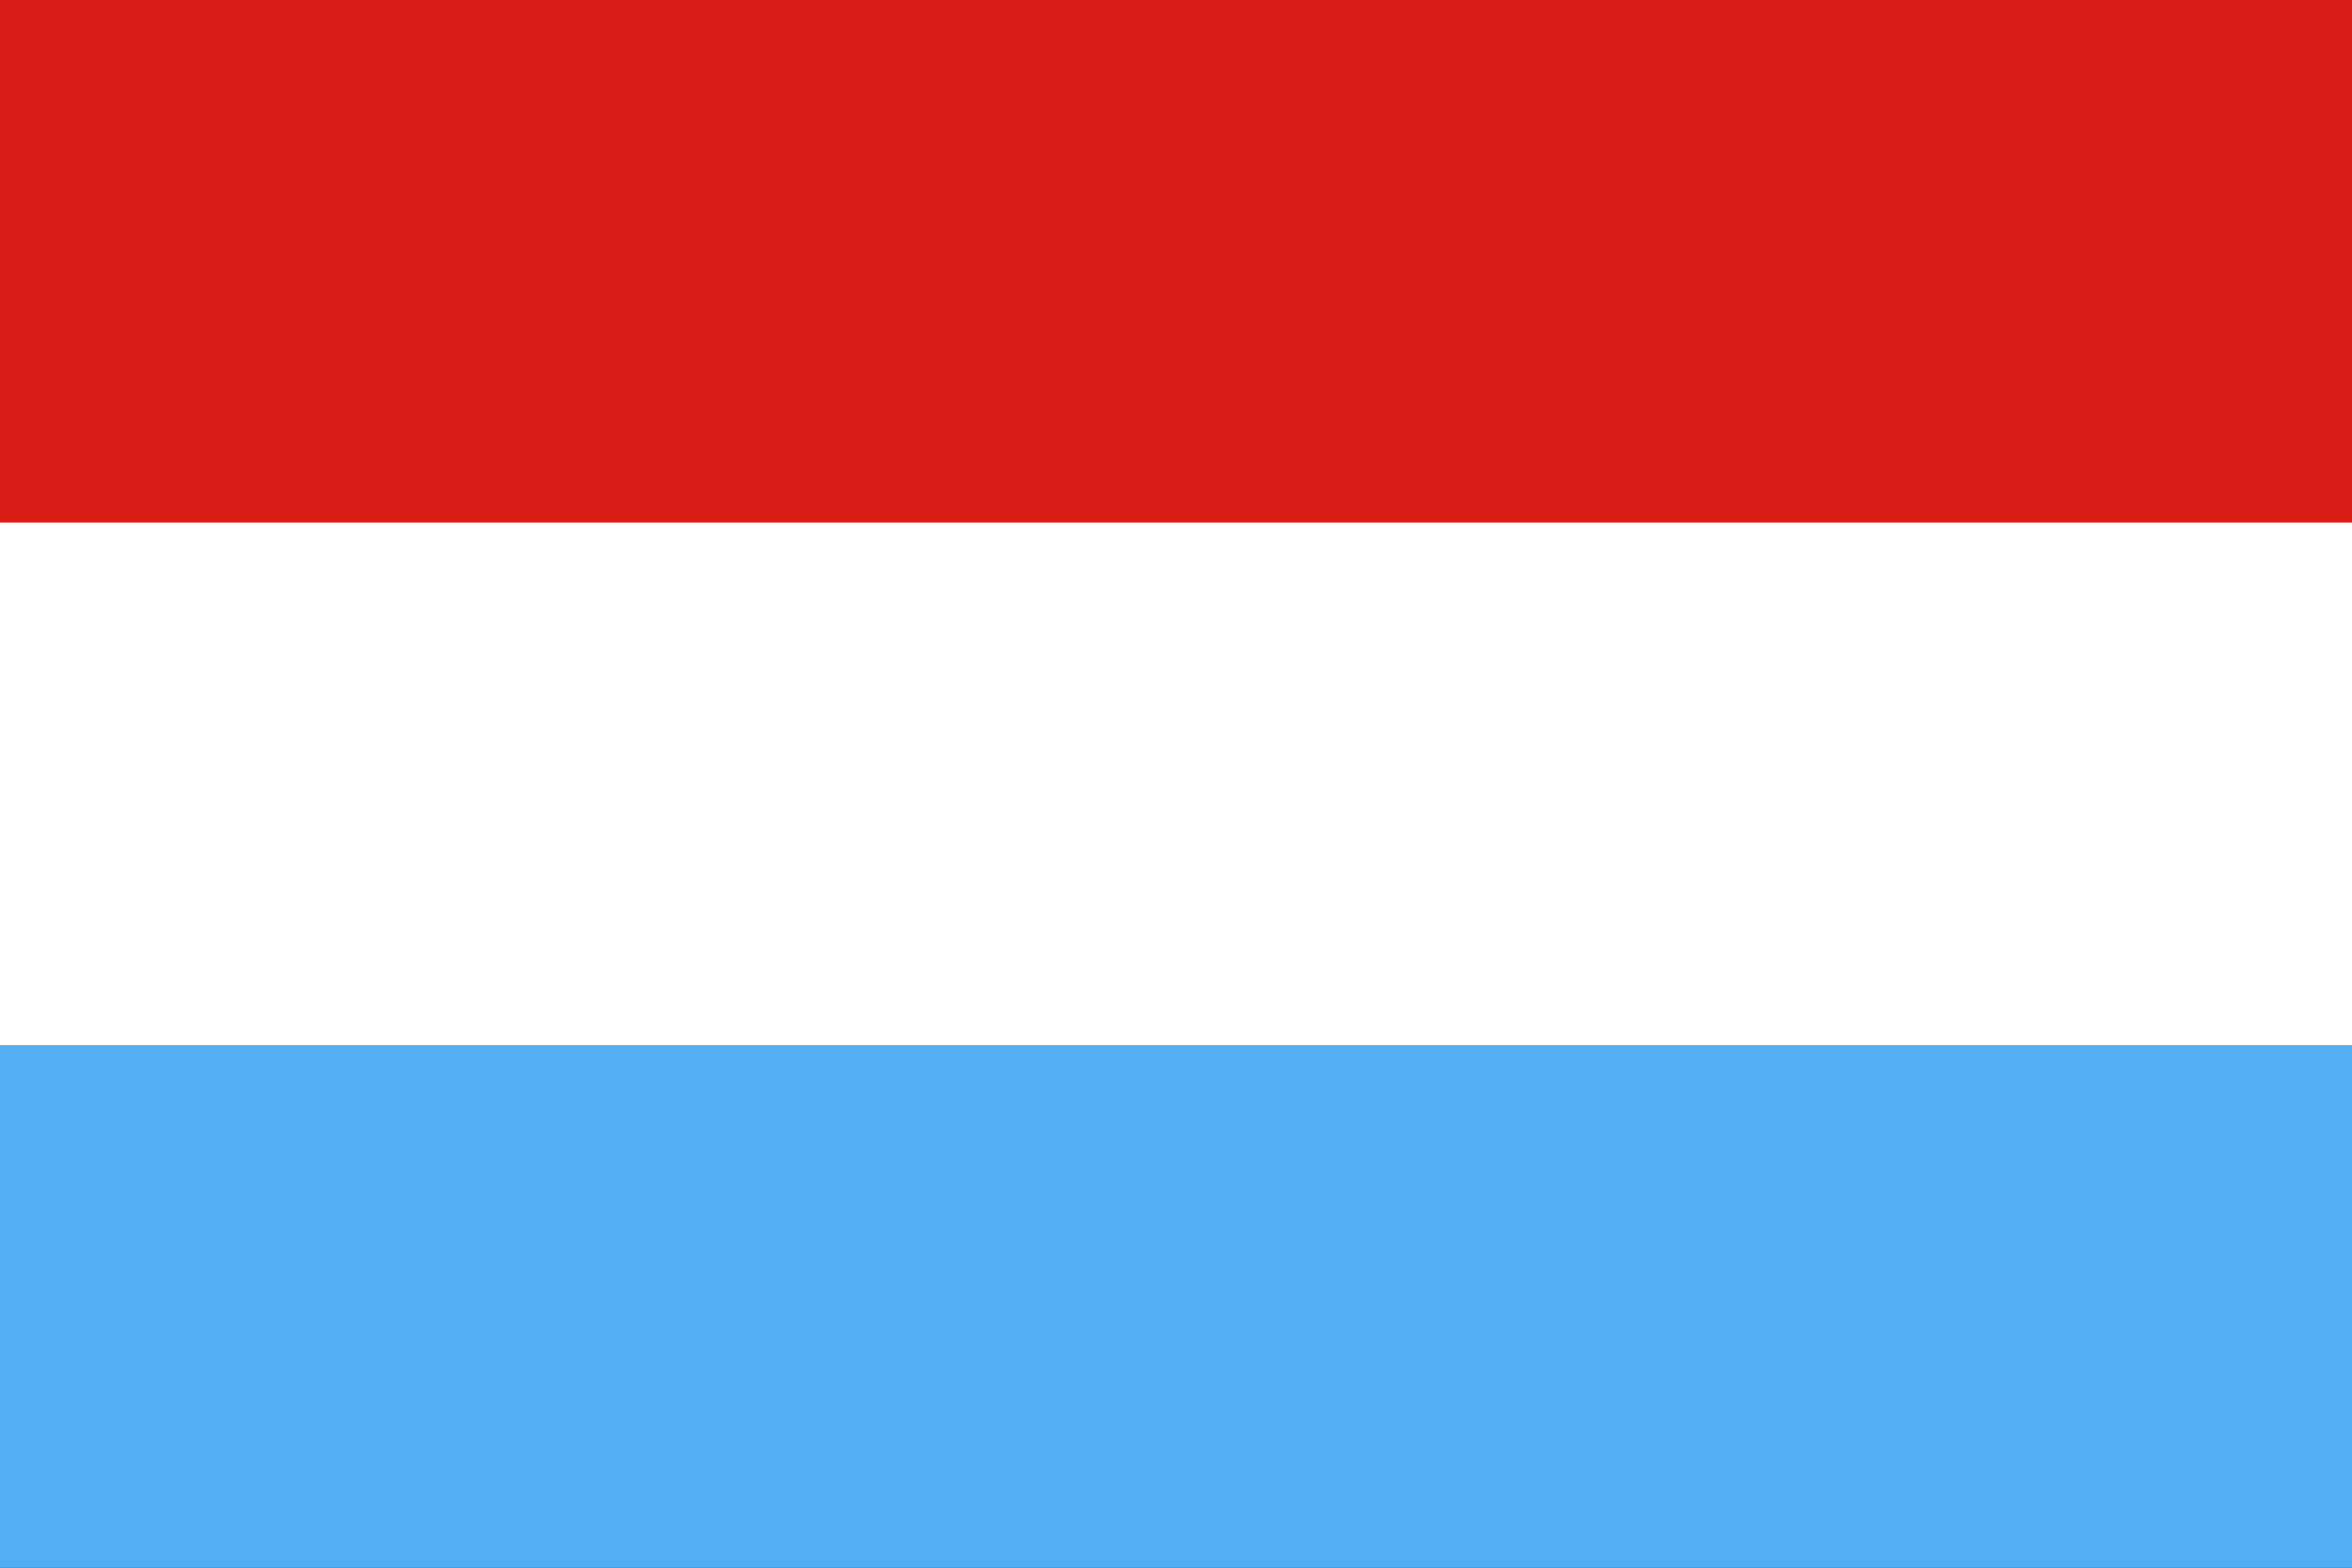 <svg width="180" height="120" viewBox="0 0 180 120" fill="none" xmlns="http://www.w3.org/2000/svg">
<rect x="0" y="0" width="180" height="120" fill="#333333" stroke="none"/>
<g clip-path="url(#clip0_307_51418)">
<path d="M0 60H180V120H0V60Z" fill="#54AEF2"/>
<path d="M0 0H180V60H0V0Z" fill="#D91C16"/>
<path d="M0 40H180V80H0V40Z" fill="white"/>
</g>
<defs>
<clipPath id="clip0_307_51418">
<rect width="180" height="120" fill="white"/>
</clipPath>
</defs>
</svg>
